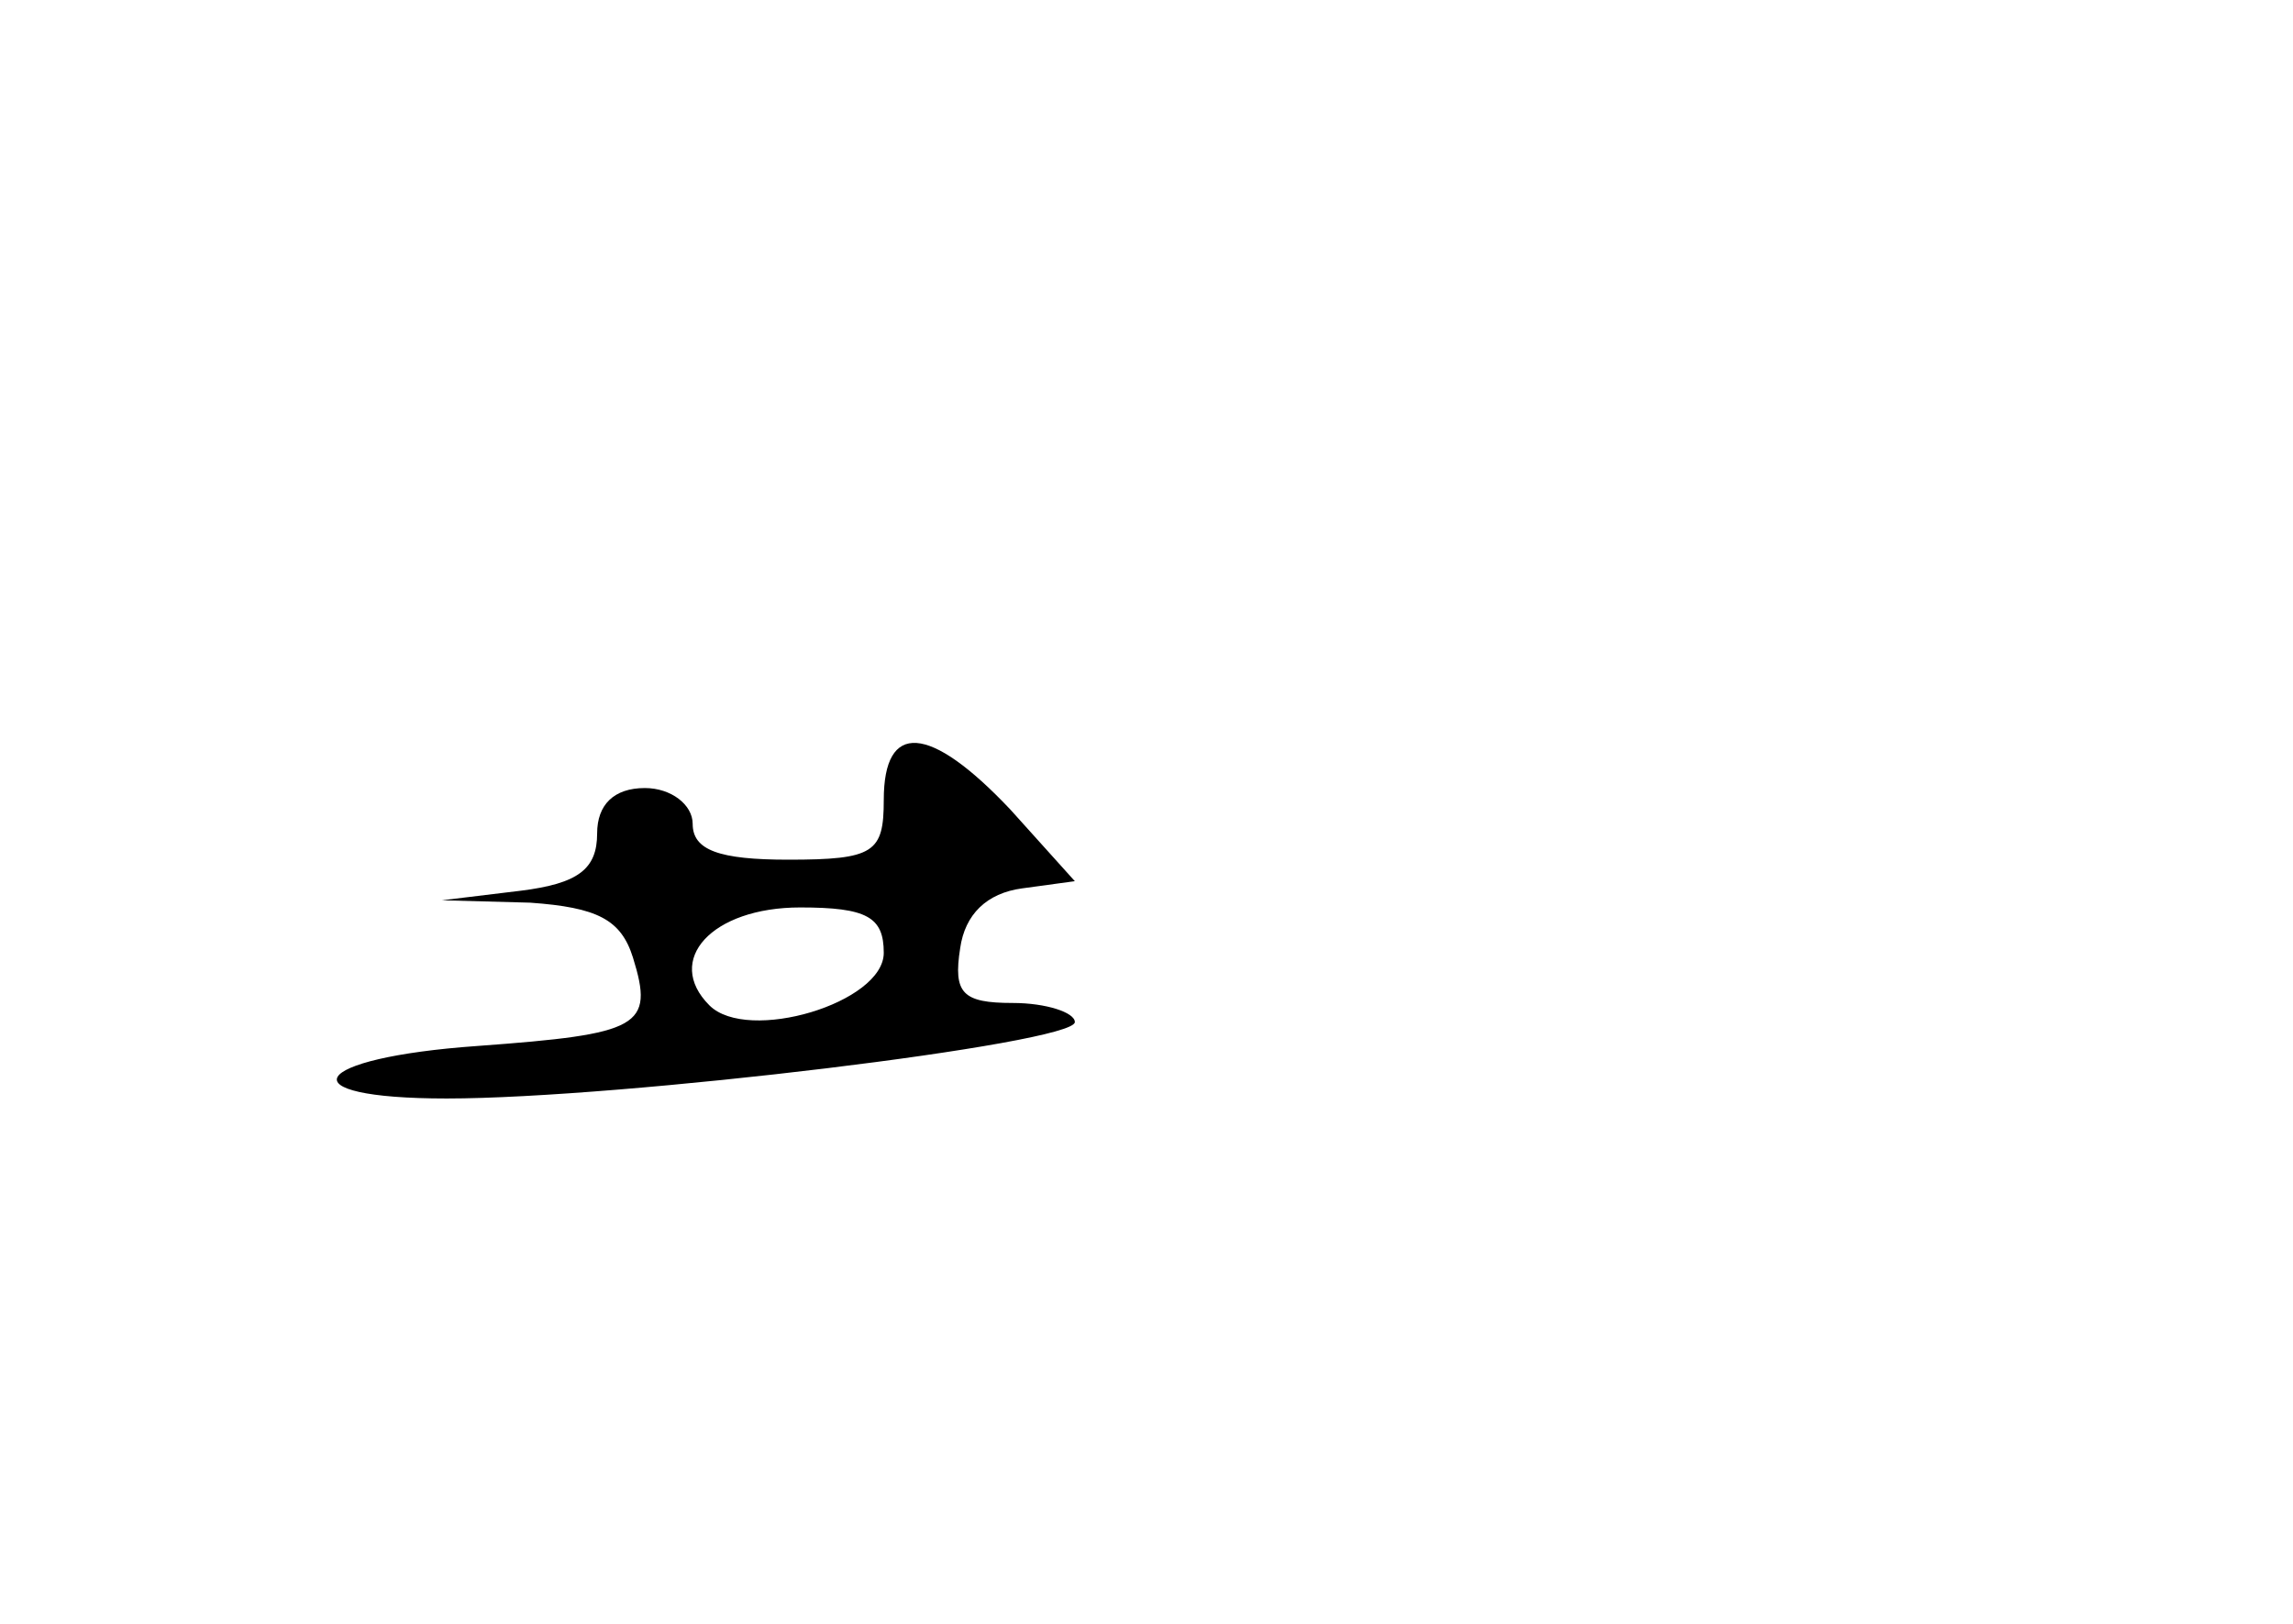 <?xml version="1.0" standalone="no"?>
<!DOCTYPE svg PUBLIC "-//W3C//DTD SVG 20010904//EN"
 "http://www.w3.org/TR/2001/REC-SVG-20010904/DTD/svg10.dtd">
<svg version="1.0" xmlns="http://www.w3.org/2000/svg"
 width="96pt" height="68pt" viewBox="0 0 96 68"
 preserveAspectRatio="xMidYMid meet">
<g transform="translate(0,68) scale(0.1,-0.1)"
fill="#000000" stroke="none">
<path d="M370 345 c0 -22 -4 -25 -40 -25 -29 0 -40 4 -40 15 0 8 -9 15 -20 15
-13 0 -20 -7 -20 -19 0 -15 -8 -21 -32 -24 l-33 -4 37 -1 c28 -2 38 -7 43 -23
9 -29 3 -32 -65 -37 -71 -5 -81 -22 -13 -22 73 0 263 23 263 32 0 4 -12 8 -26
8 -21 0 -25 4 -22 23 2 14 11 23 26 25 l22 3 -27 30 c-34 36 -53 37 -53 4z m0
-64 c0 -21 -57 -38 -73 -22 -19 19 1 41 38 41 28 0 35 -4 35 -19z"/>
</g>
</svg>
